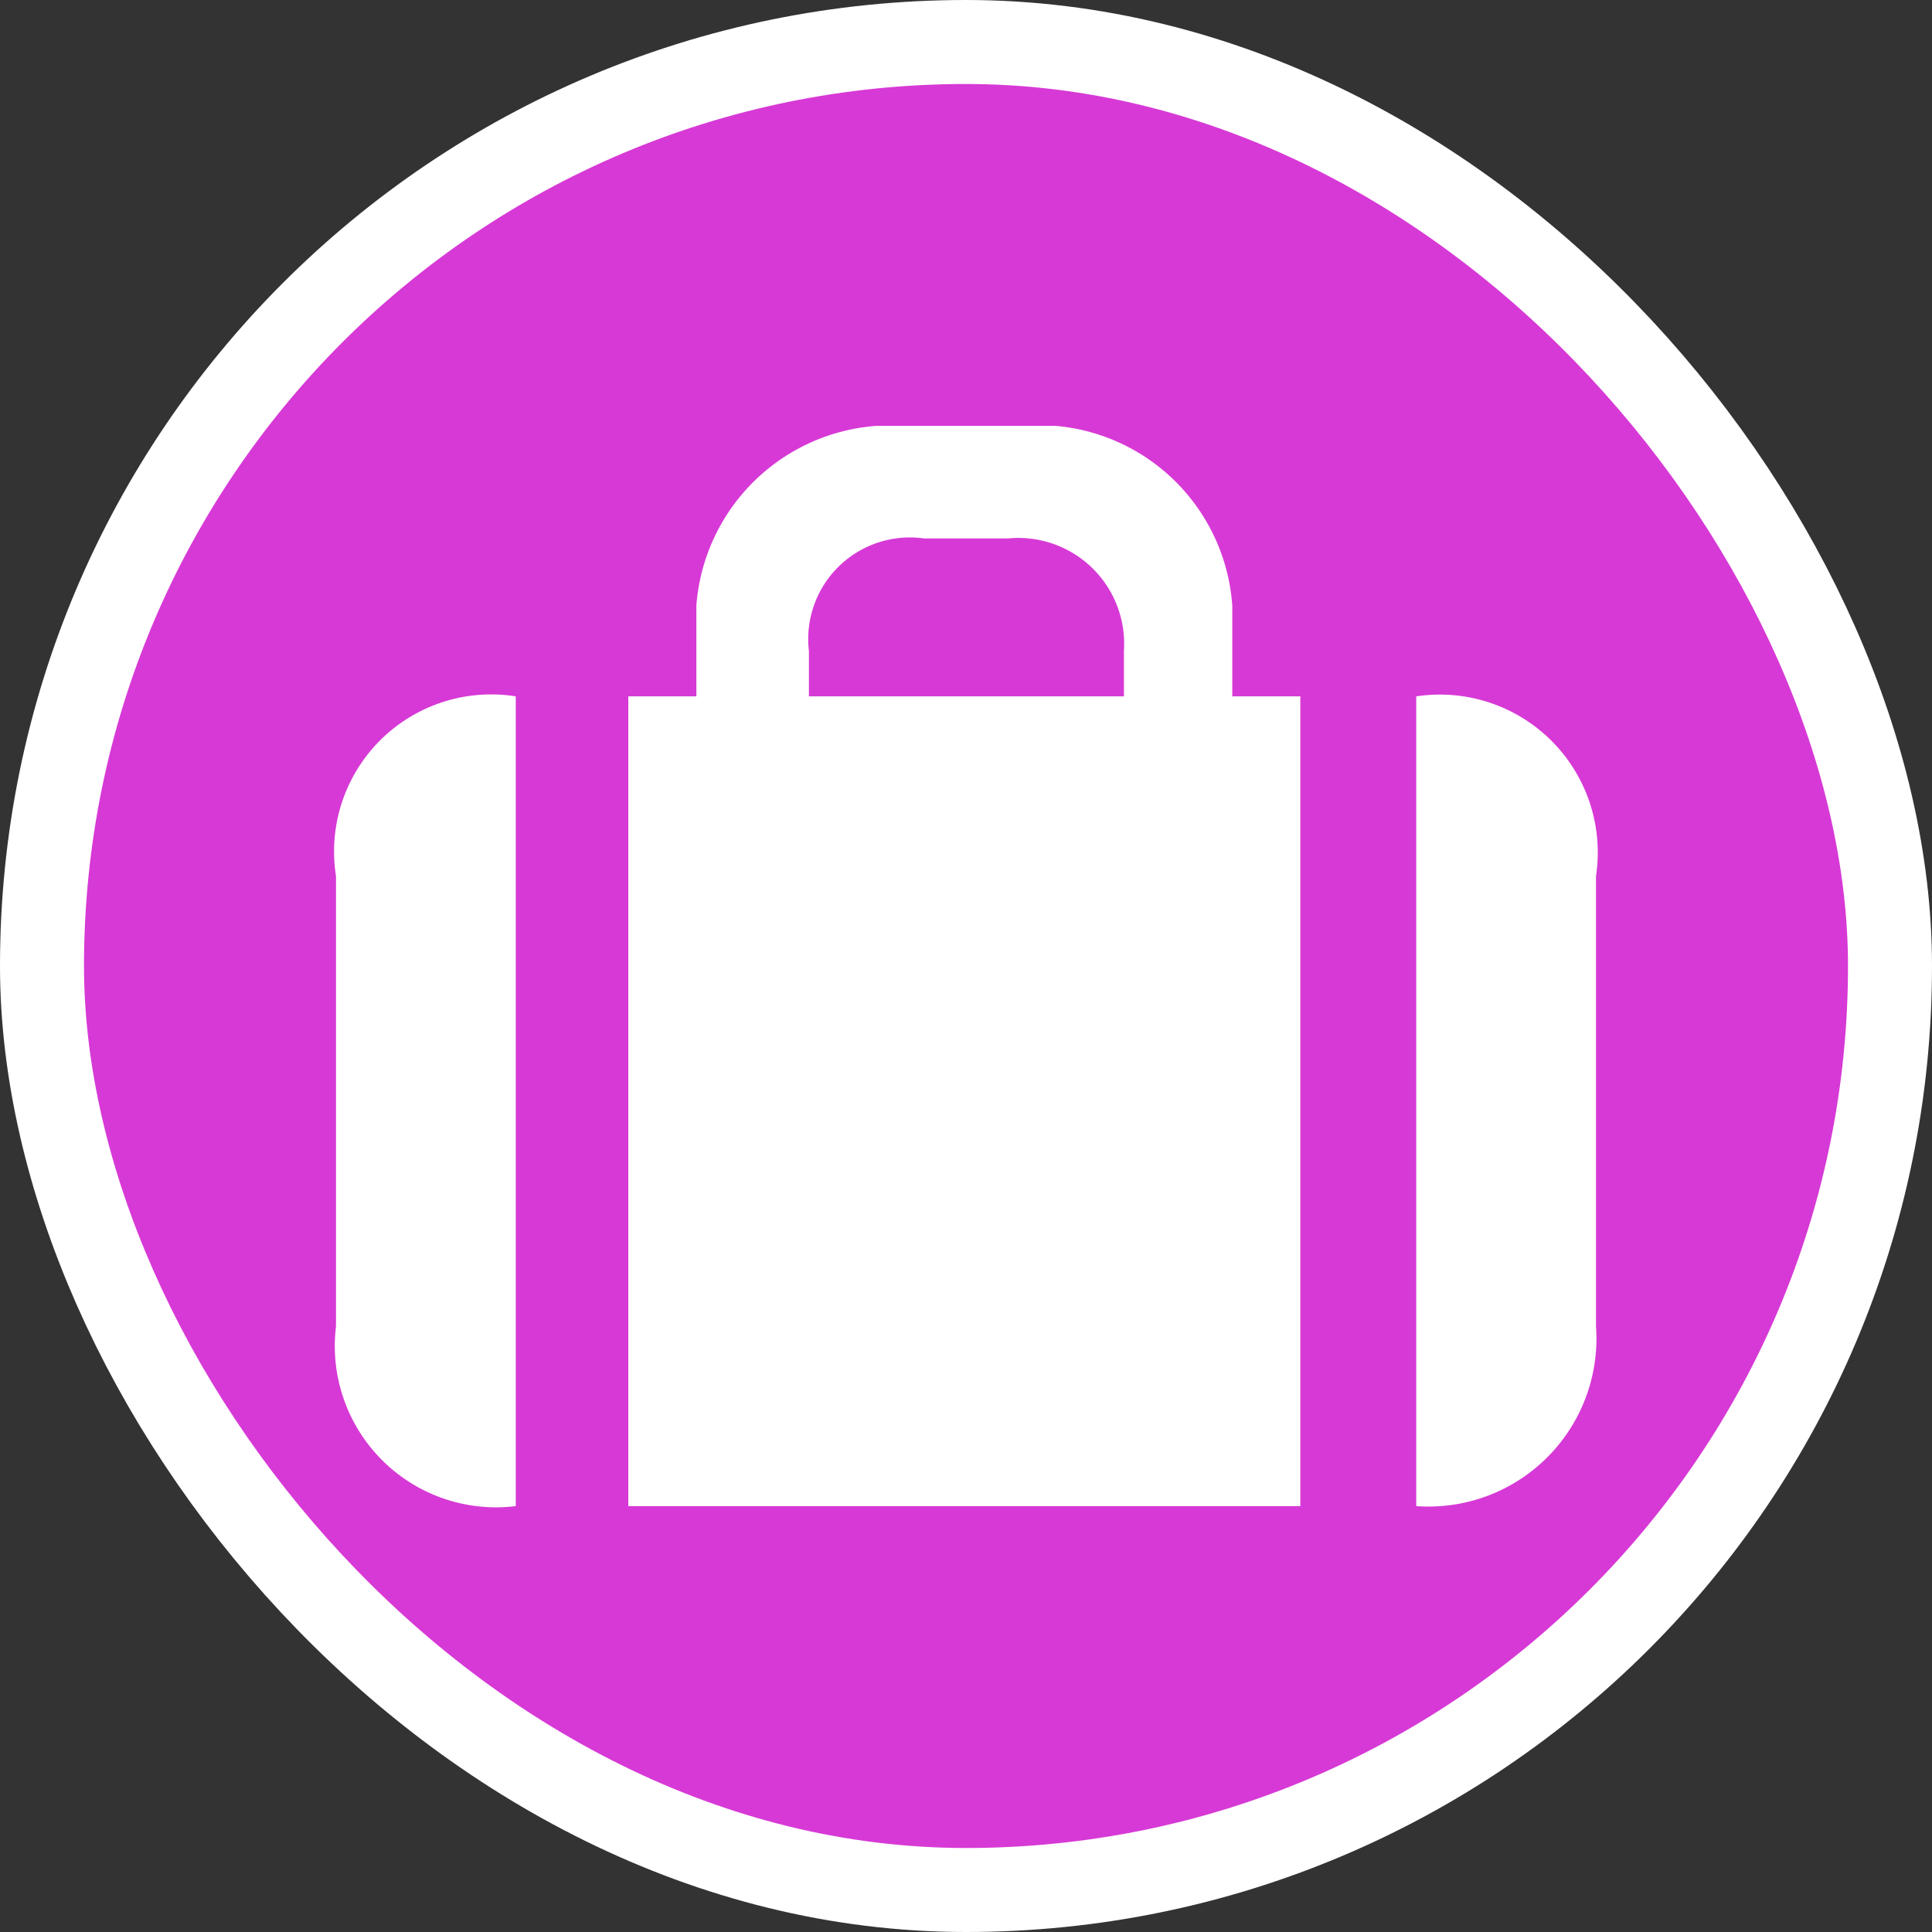 <svg xmlns="http://www.w3.org/2000/svg" viewBox="0 0 23 23" height="23" width="23"><rect x="0" y="0" width="23" height="23" fill="#333333" stroke="none"/><title>luggage_15.svg</title><rect fill="none" x="0" y="0" width="23" height="23"></rect><rect x="1" y="1" rx="10.5" ry="10.5" width="21" height="21" stroke="#ffffff" style="stroke-linejoin:round;stroke-miterlimit:4;" fill="#ffffff" stroke-width="2"></rect><rect x="1" y="1" width="21" height="21" rx="10.5" ry="10.5" fill="#d739d6"></rect><path fill="#ffffff" transform="translate(4 4)" d="M6.43,1.07A2.32,2.32,0,0,0,4.29,3.21V4.29H3.48v9.64h8V4.29h-.81V3.21A2.31,2.31,0,0,0,8.57,1.07ZM7,2.41H8A1.26,1.26,0,0,1,9.38,3.75v.54H5.63V3.75A1.21,1.21,0,0,1,7,2.41ZM2.14,4.29A1.87,1.87,0,0,0,0,6.43v5.36a1.92,1.92,0,0,0,2.14,2.14Zm10.72,0v9.64A2,2,0,0,0,15,11.79V6.43A1.88,1.88,0,0,0,12.86,4.29Z"></path></svg>